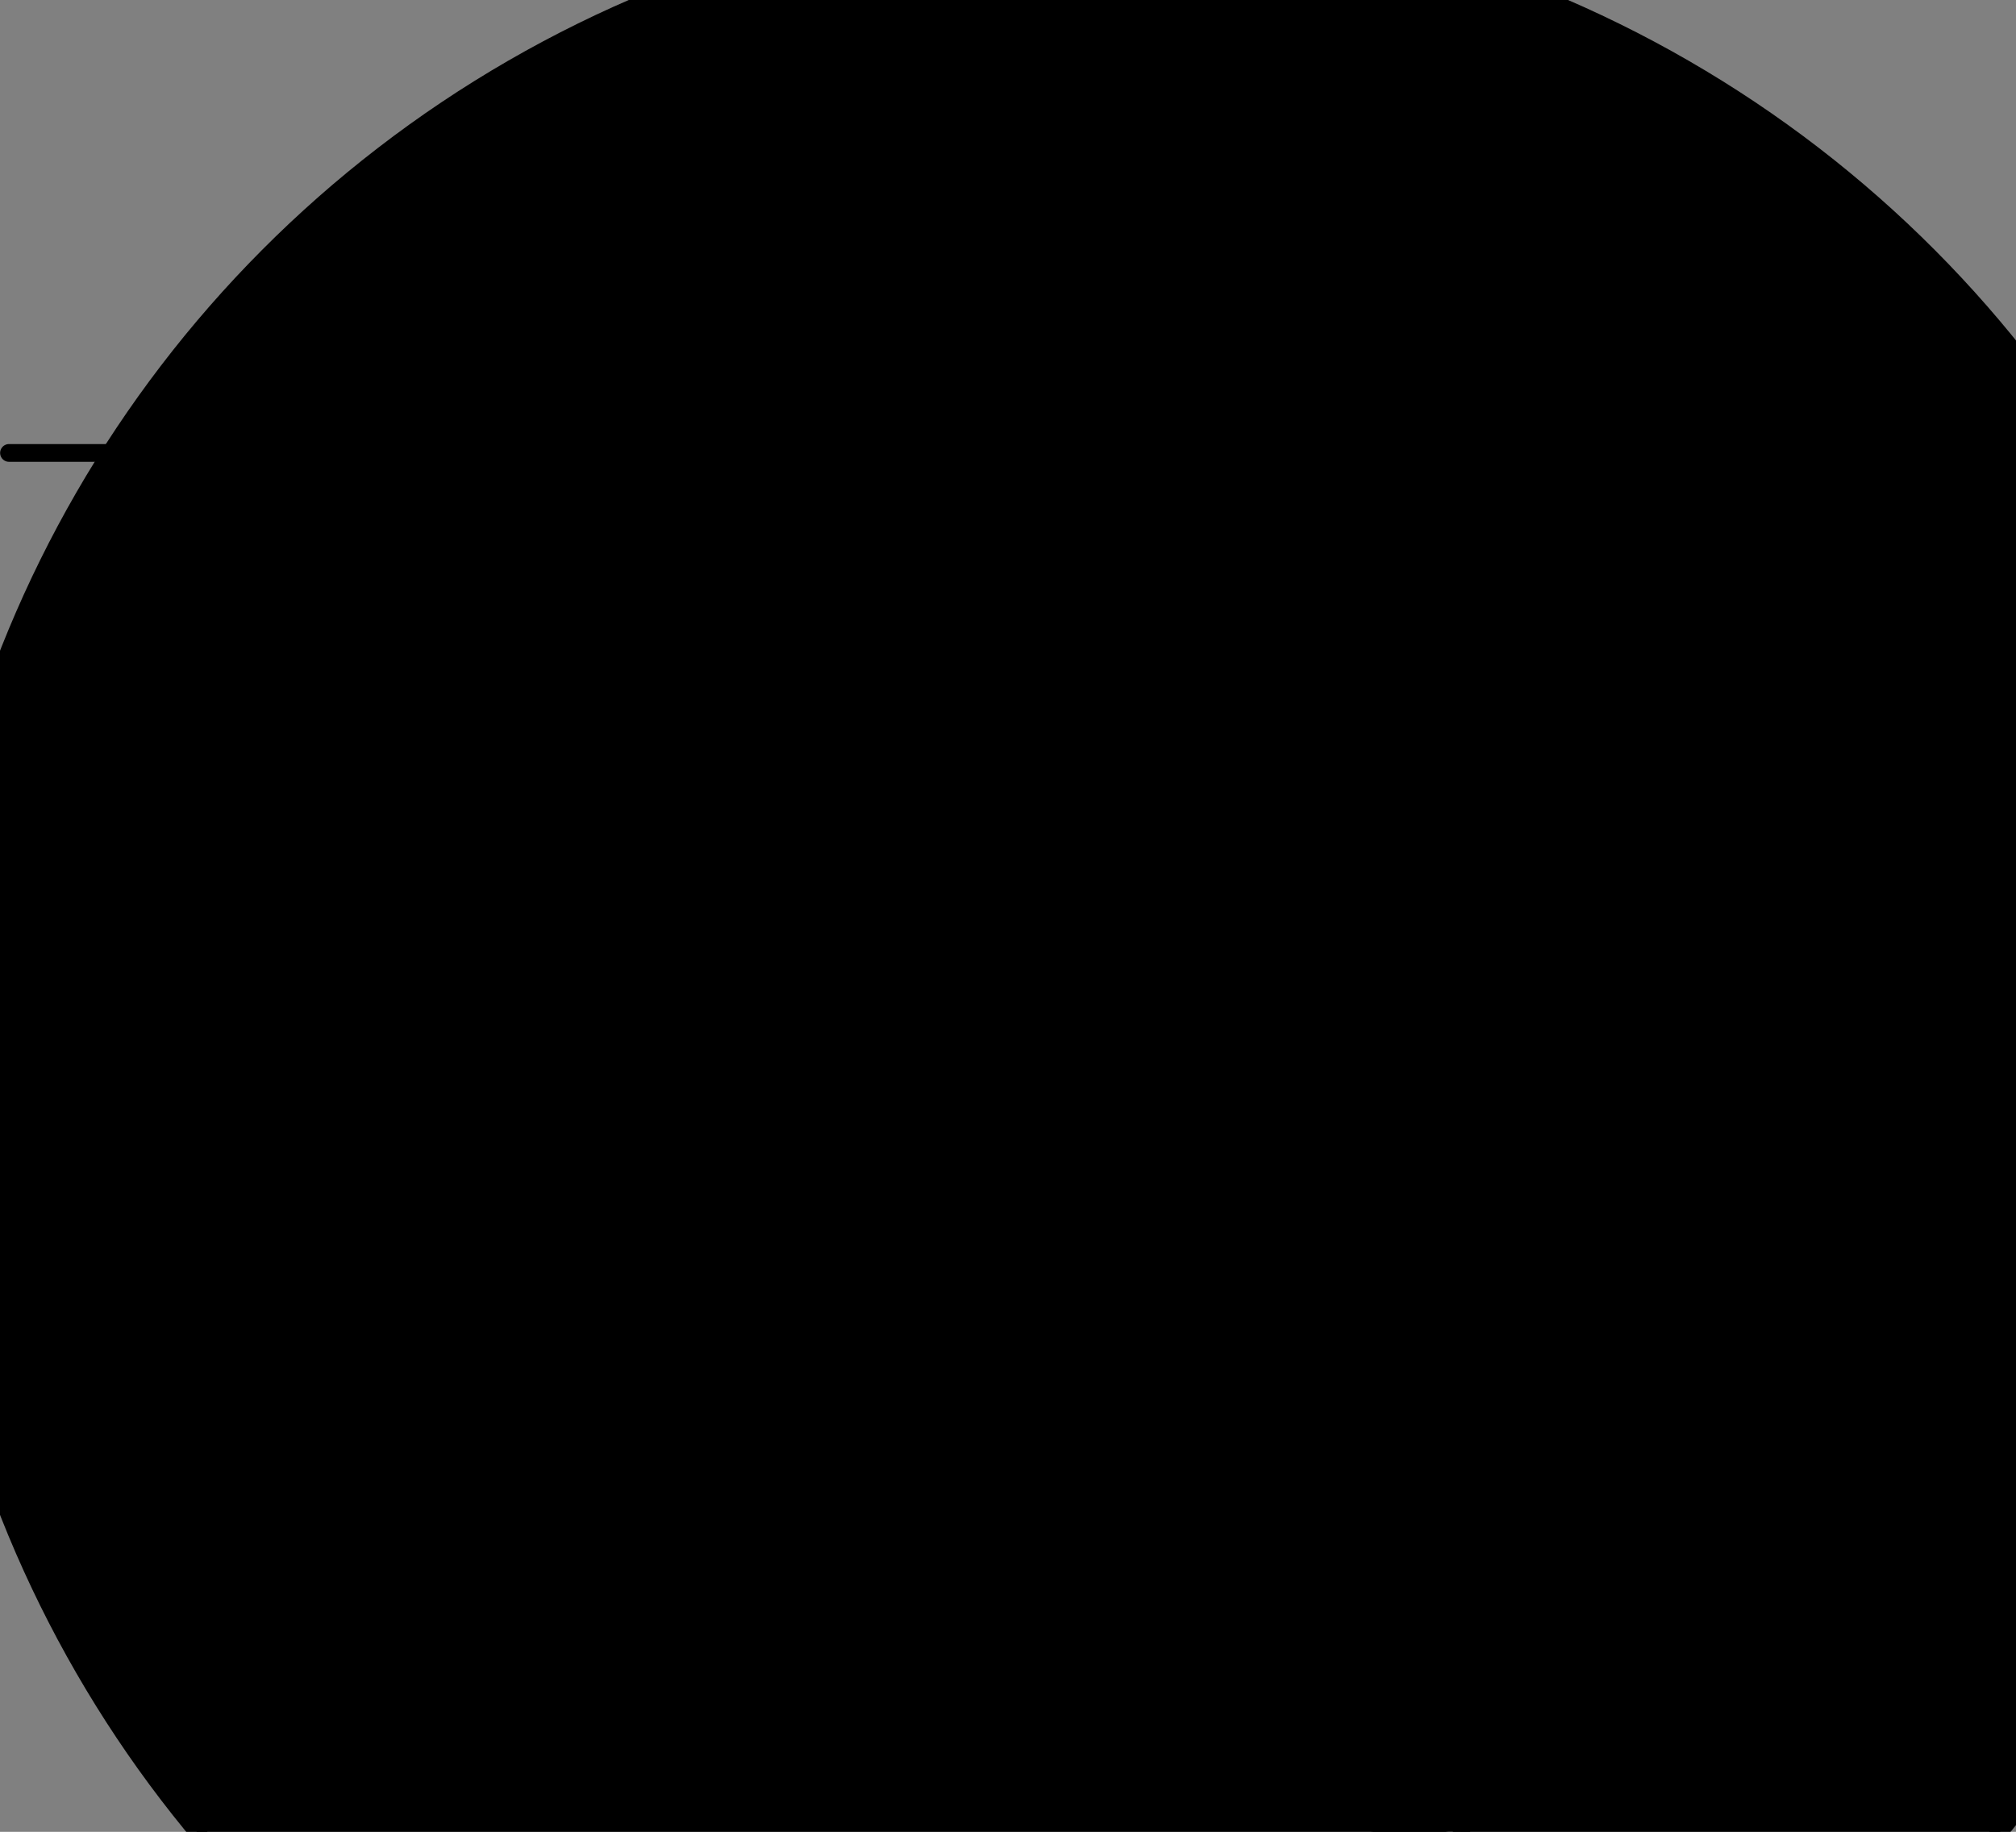 <?xml version="1.0" encoding="UTF-8" standalone="no"?>
<svg
   xmlns:dc="http://purl.org/dc/elements/1.1/"
   xmlns:cc="http://creativecommons.org/ns#"
   xmlns:rdf="http://www.w3.org/1999/02/22-rdf-syntax-ns#"
   xmlns:svg="http://www.w3.org/2000/svg"
   xmlns="http://www.w3.org/2000/svg"
   xmlns:sodipodi="http://sodipodi.sourceforge.net/DTD/sodipodi-0.dtd"
   xmlns:inkscape="http://www.inkscape.org/namespaces/inkscape"
   viewBox="0 0 181.623 165.044"
   version="1.1"
   id="svg56"
   sodipodi:docname="dis-diagram.svg">
  <rect x="0" y="0" width="181.623" height="165.044" fill="#808080" stroke="none"/>
  <defs
     id="defs60" />
  <sodipodi:namedview
     pagecolor="#ffffff"
     bordercolor="#666666"
     borderopacity="1"
     objecttolerance="10"
     gridtolerance="10"
     guidetolerance="10"
     inkscape:pageopacity="0"
     inkscape:pageshadow="2"
     inkscape:window-width="640"
     inkscape:window-height="480"
     id="namedview58"
     showgrid="false" />
  <g
     fill="none"
     stroke="#000"
     stroke-linecap="round"
     stroke-width="1.6"
     id="g8">
    <path
       d="M.811 40.808h80M80.811 40.808l45-40M89.811 112.808l36-32M125.811 80.808h55"
       id="path2" />
    <g
       fill="#000"
       stroke="none"
       stroke-width="0"
       id="g6">
      <path
         d="M45.611 40.808l-8-4 3.2 4-3.2 4zM106.899 17.619l-8.637 2.325 5.049.864.266 5.116zM111.399 93.619l-8.637 2.325 5.049.864.266 5.116zM158.111 80.808l-8-4 3.2 4-3.2 4z"
         id="path4" />
    </g>
  </g>
  <path
     fill="none"
     stroke="#000"
     stroke-linecap="round"
     stroke-width="1.6"
     d="M80.811 40.808c-.593 3.677-1.08 5.73.415 7.059 1.495 1.329 3.477.604 7.059-.415s5.564-1.744 7.059-.415c1.495 1.329 1.008 3.382.415 7.059-.593 3.677-1.08 5.73.415 7.059 1.495 1.329 3.477.604 7.059-.415 3.582-1.02 5.564-1.744 7.059-.415 1.495 1.329 1.008 3.382.415 7.059-.593 3.677-1.08 5.73.415 7.059 1.495 1.329 3.477.604 7.059-.415 3.582-1.02 5.564-1.744 7.059-.415 1.495 1.329 1.008 3.382.415 7.059"
     id="path10" />
  <g
     transform="translate(-9.189 -9.192)"
     id="g28"
     stroke-width="1.6"
     stroke="#000"
     fill="none">
    <path
       d="M10 130h80m-80 4h80m-80-8h80"
       id="path12" />
    <path
       d="M98 137l29.896 26.575M95.343 139.99l29.896 26.575m-24.581-32.554l29.896 26.575"
       id="path16" />
    <path
       d="m 132.835,151.316 -16.428,18.481 24.847,5.545 z"
       id="path18"
       inkscape:connector-curvature="0"
       style="fill:#ffffff;stroke-width:1.473;stroke-miterlimit:4;stroke-dasharray:none" />
    <circle
       cx="92.028"
       r="20.846"
       id="circle20"
       cy="132.972"
       style="fill:#c0c0c0;stroke-width:1.335;stroke:#000000;stroke-opacity:1;stroke-miterlimit:4;stroke-dasharray:none" />
    <g
       id="g26">
      <path
         d="M115 55l11.958 10.63"
         id="path22" />
      <path
         d="M130.546 68.819l-3.322-8.305-.266 5.116-5.049.864z"
         id="path24"
         stroke="none"
         fill="#000" />
    </g>
  </g>
  <g
     stroke="#000"
     stroke-width="0"
     font-family="Georgia"
     font-size="15"
     font-style="italic"
     text-anchor="middle"
     id="g54" />
  <path
     d="m 24.271,108.527 0.217,24.726 22.145,-12.558 z"
     id="path18-7"
     inkscape:connector-curvature="0"
     style="fill:#ffffff;stroke:#000000;stroke-width:1.473;stroke-opacity:1;stroke-miterlimit:4;stroke-dasharray:none" />
  <circle
     style="stroke:#000000;stroke-width:1.473;stroke-miterlimit:4;stroke-dasharray:none;stroke-opacity:1"
     id="path4626"
     cx="98.956"
     cy="97.558"
     r="105.6" />
</svg>
